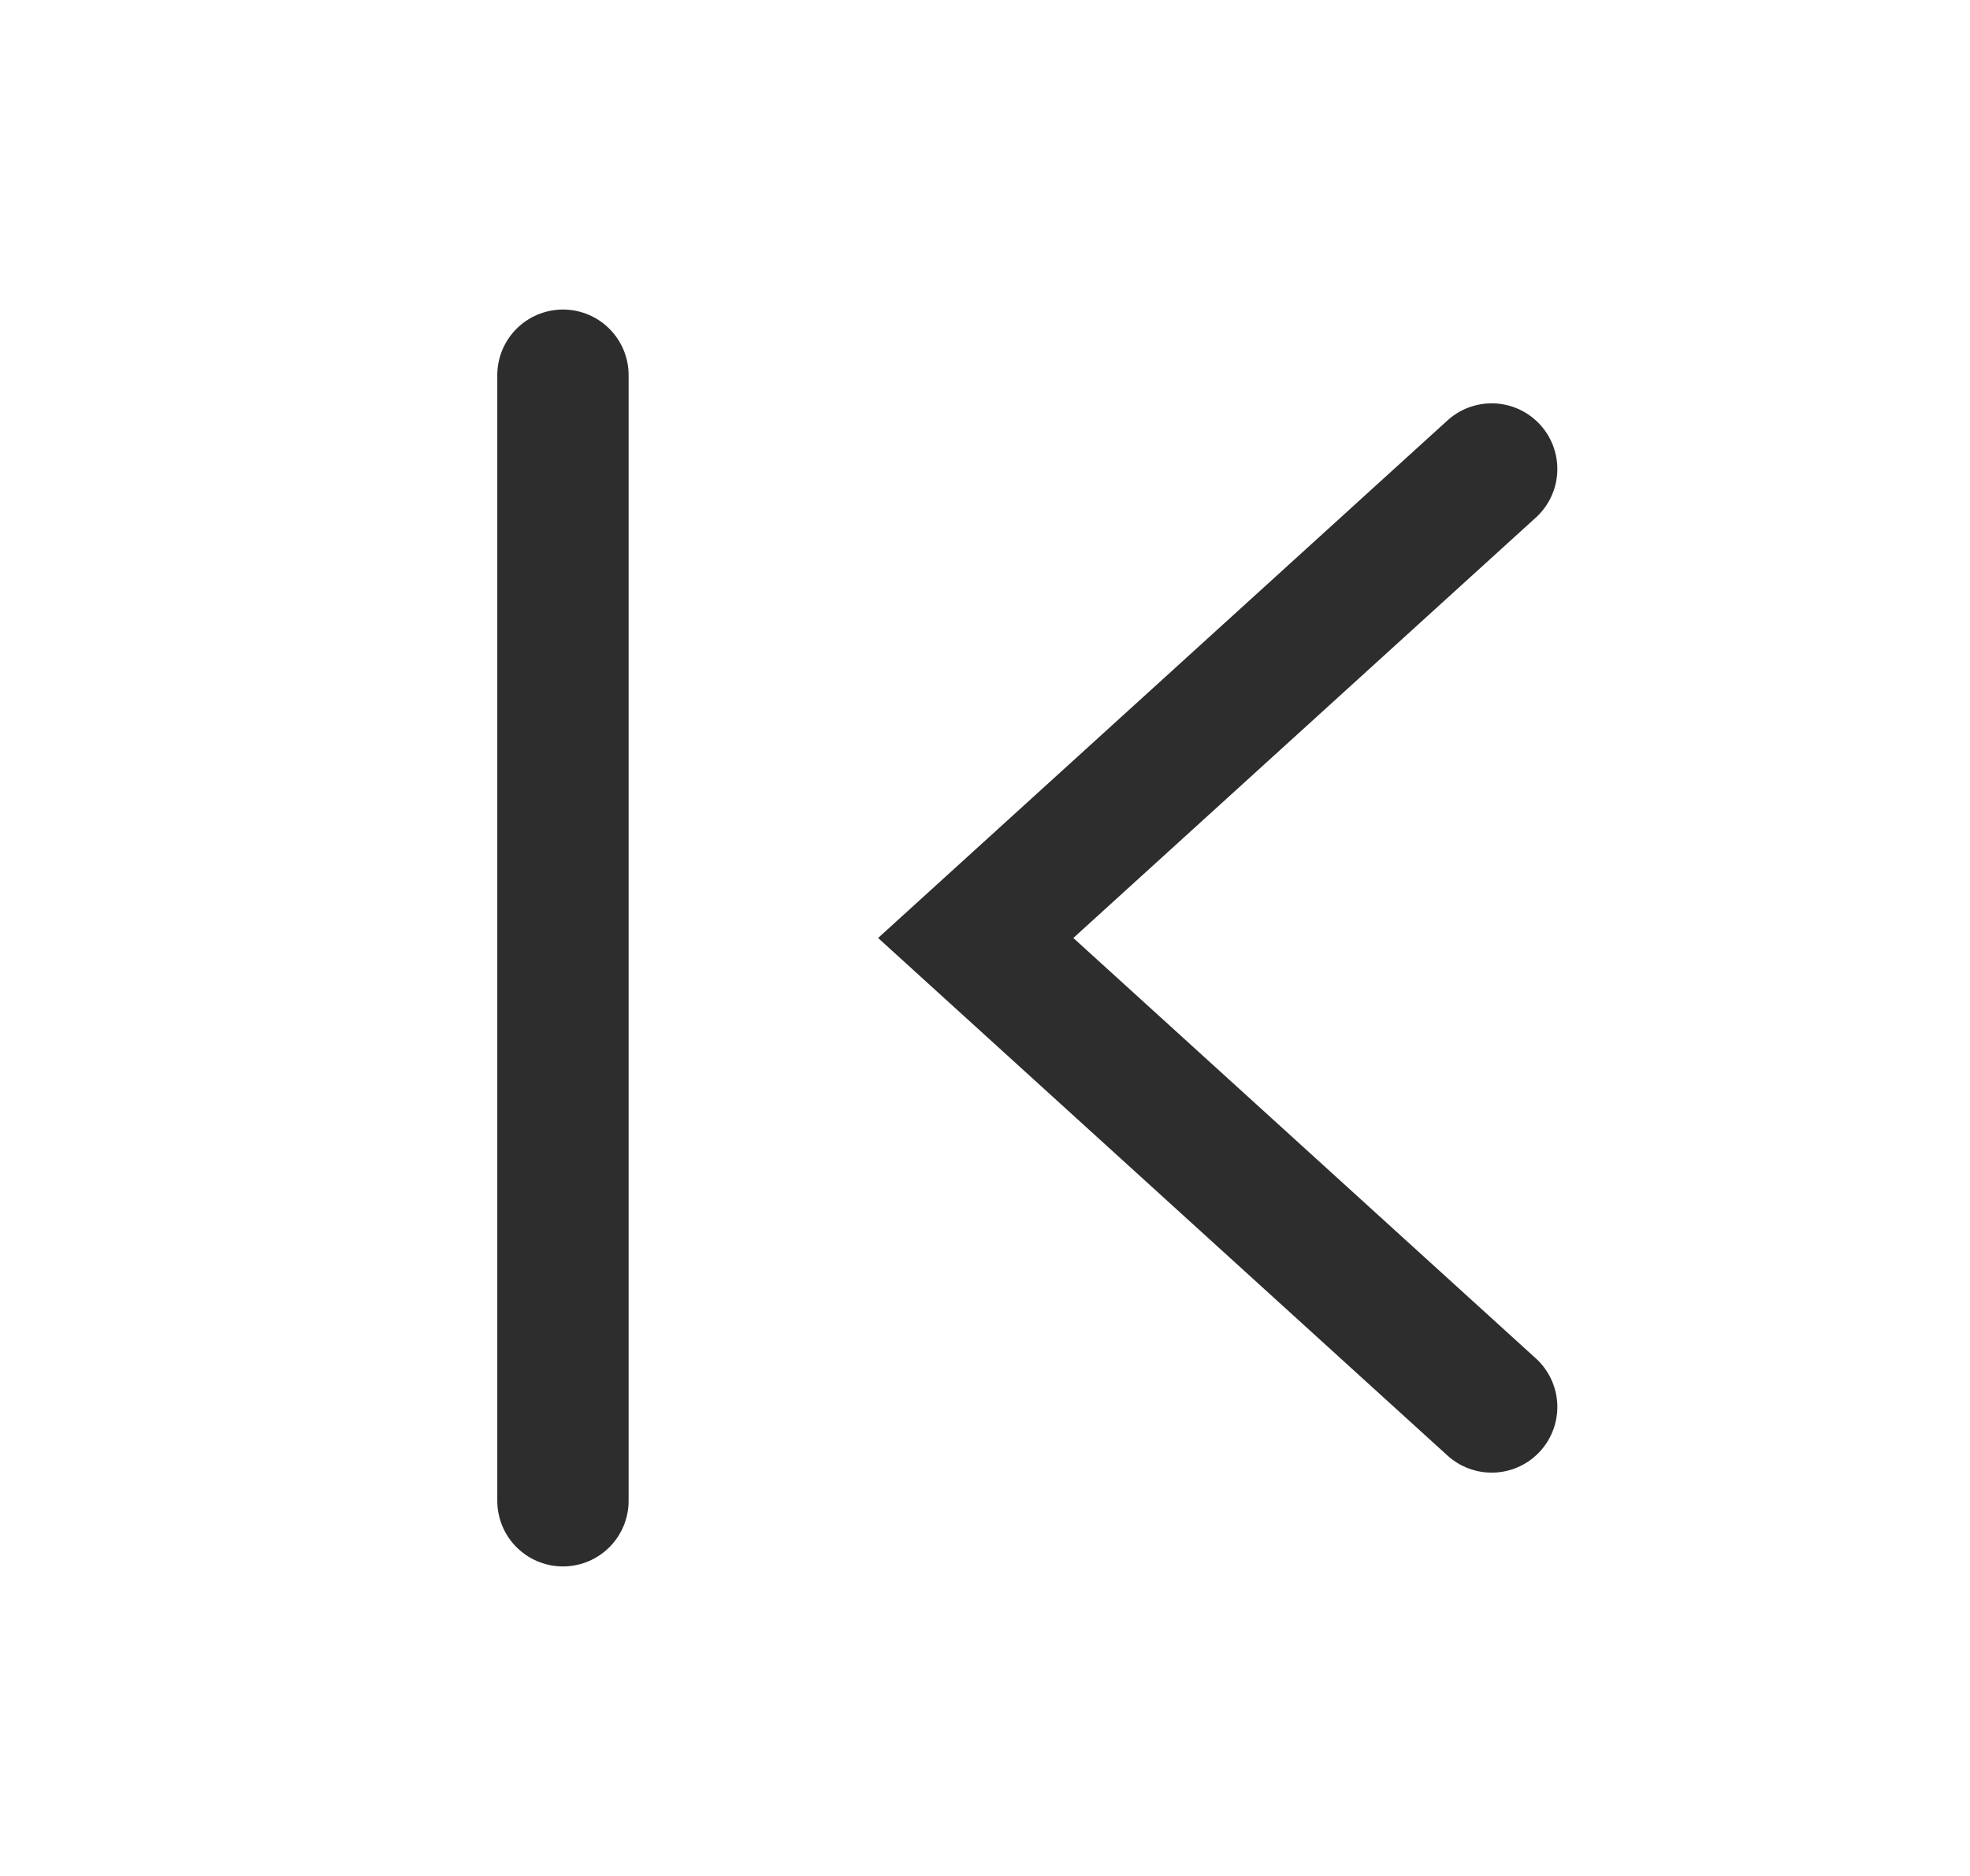 <svg width="21" height="20" viewBox="0 0 21 20" fill="none" xmlns="http://www.w3.org/2000/svg">
<path d="M6.001 4L6.001 16" stroke="#2D2D2D" stroke-width="1.4" stroke-linecap="round"/>
<path d="M15.901 5L10.401 10L15.901 15" stroke="#2D2D2D" stroke-width="1.4" stroke-linecap="round"/>
</svg>

